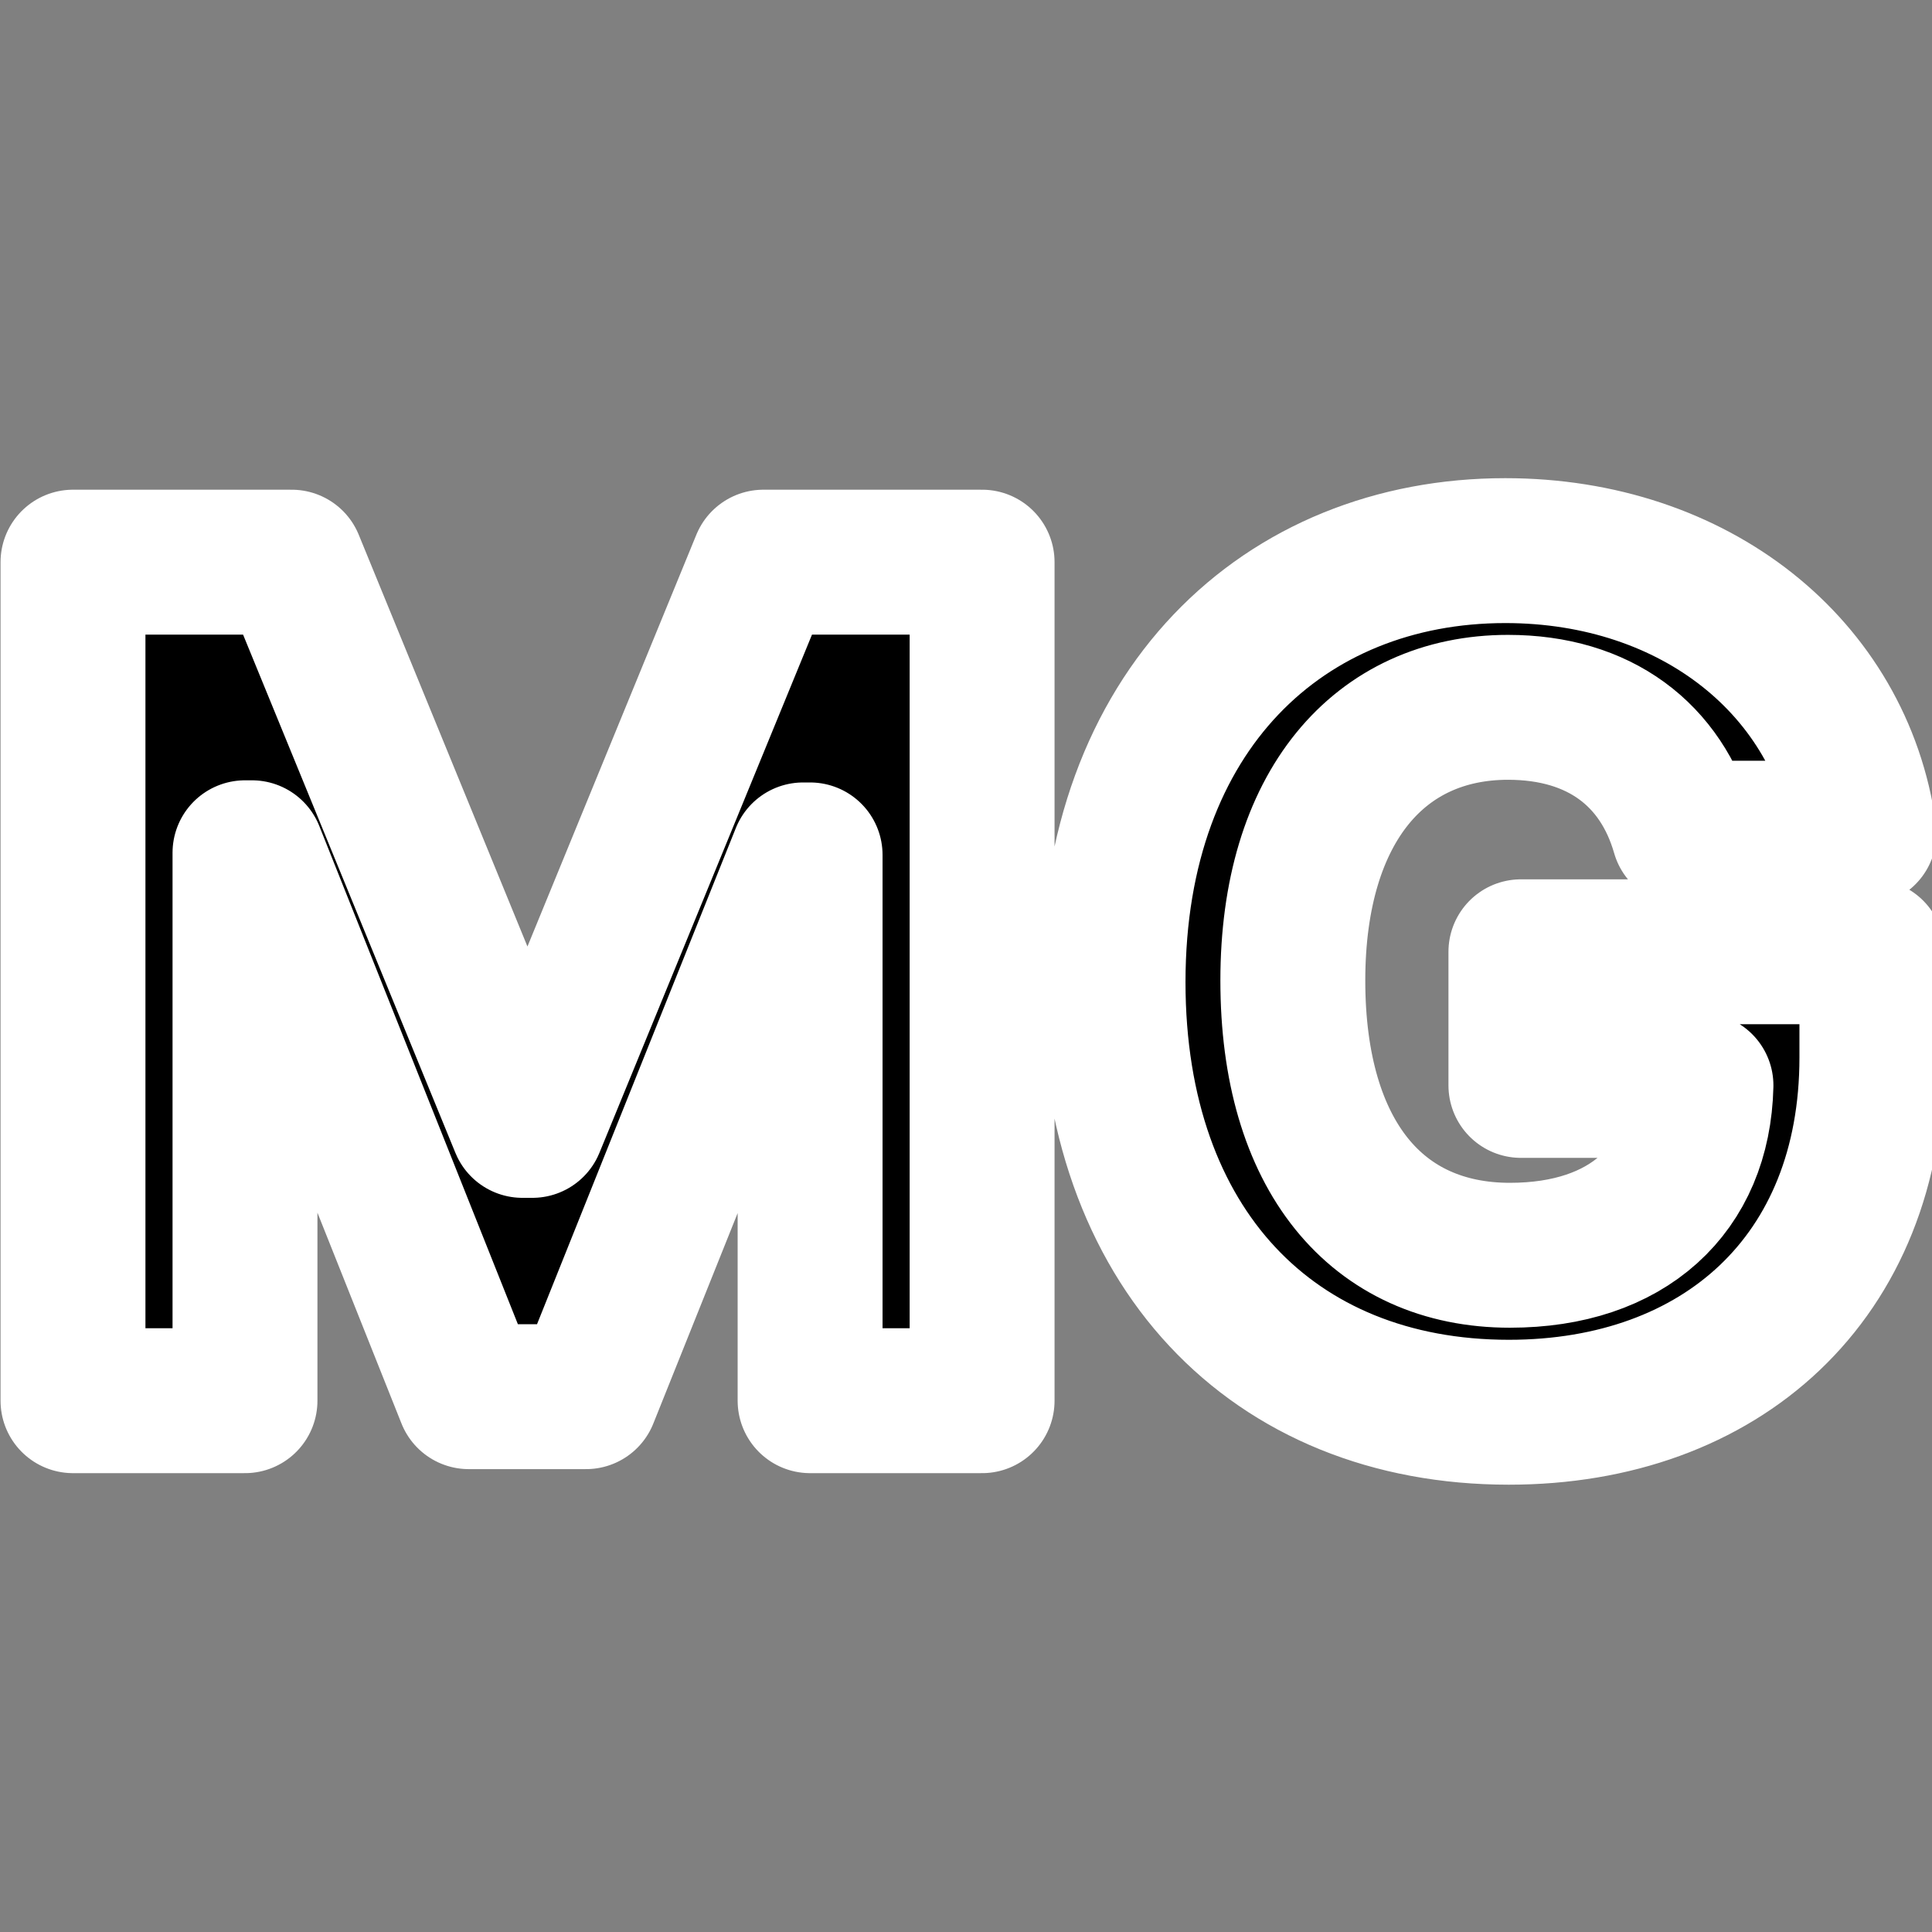 <svg version="1.2" xmlns="http://www.w3.org/2000/svg" viewBox="0 0 720 720" width="720" height="720">
	<rect x="0" y="0" width="720" height="720" fill="#808080" stroke="none"/>
	<title>Proyecto nuevo</title>
	<style>
		.s0 { paint-order:stroke fill markers;stroke: #ffffff;stroke-width: 54;stroke-linejoin: round;;fill: #000000 } 
	</style>
	<path id="MG" class="s0" aria-label="MG"  d="m27.2 209.5v312.5h64.1v-204.2h2.6l80.8 202.7h43.7l80.9-201.9h2.6v203.4h64.1v-312.5h-81.5l-86.1 209.9h-3.7l-86-209.9zm600.3 101h67.2c-8.6-61.8-63.1-105.3-133.7-105.3-82.6 0-146.2 59.5-146.2 160.8 0 98.9 59.5 160.3 147.5 160.3 78.9 0 135.3-49.9 135.3-132.2v-39.4h-130.8v49.8h67.1c-0.9 38.8-27.3 63.3-71.2 63.3-49.6 0-80.9-37.1-80.9-102.4 0-65 32.5-101.8 80.2-101.8 34.1 0 57.1 17.6 65.5 46.9z"/>
</svg>